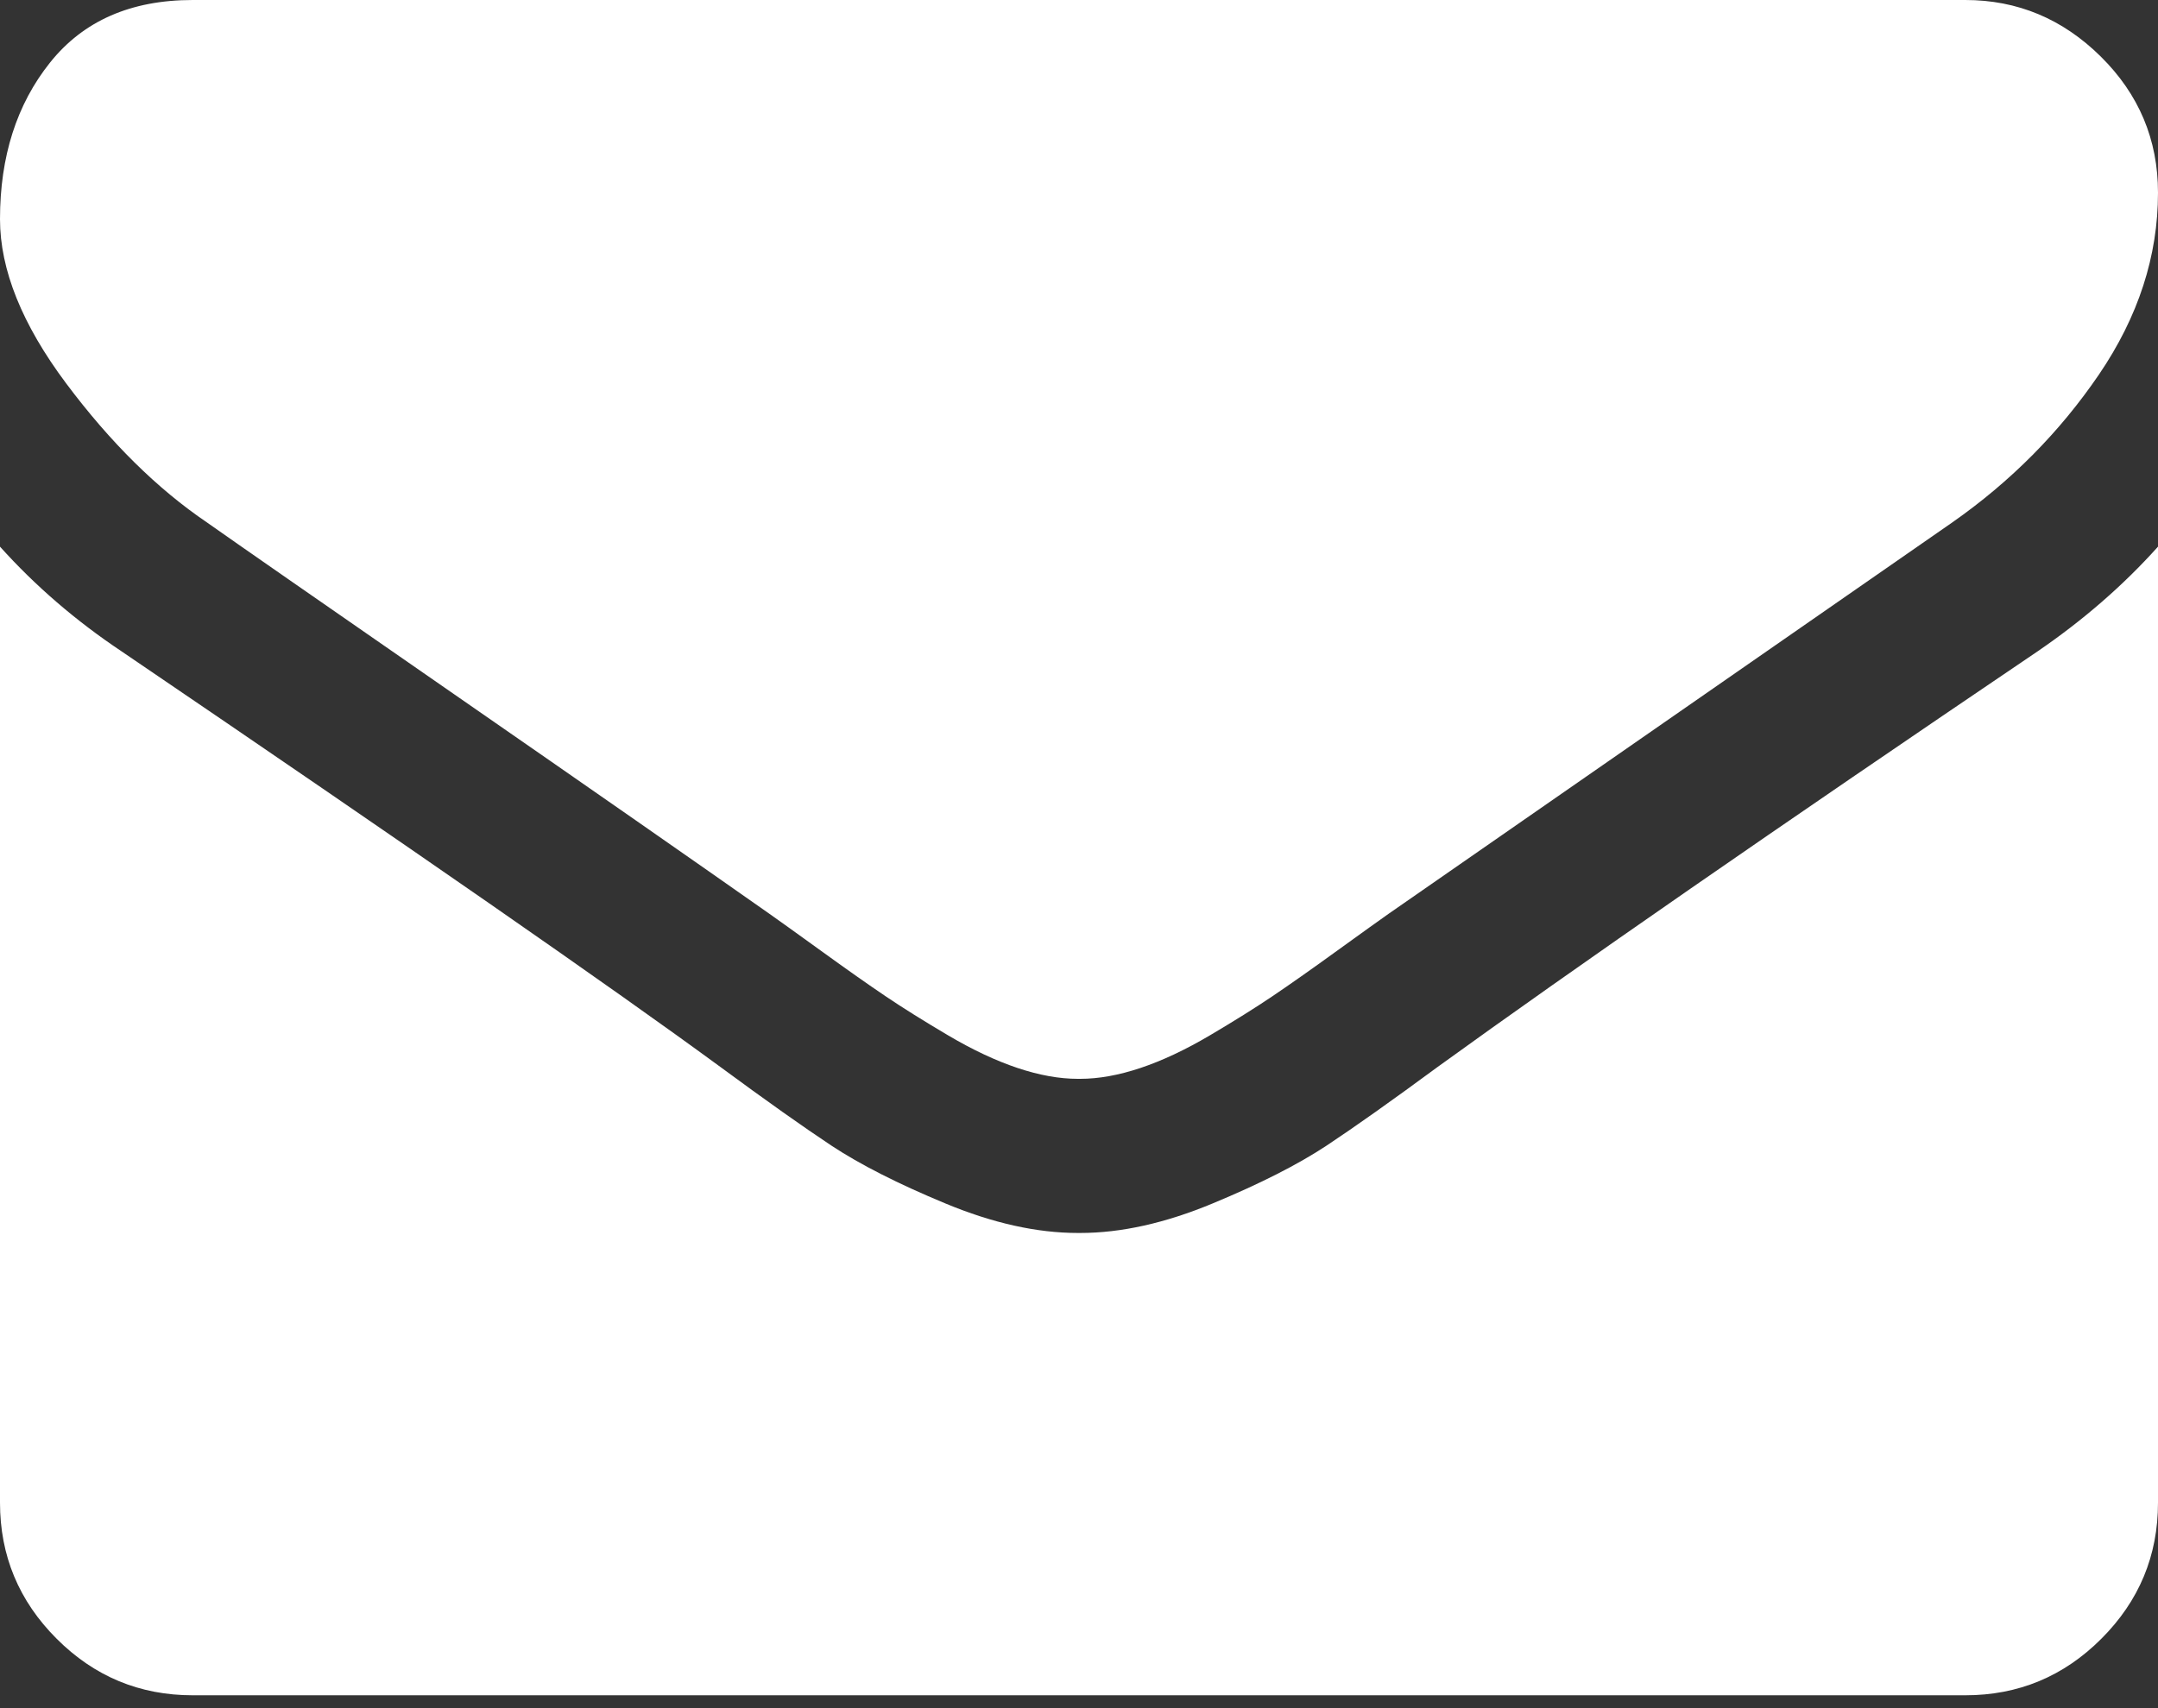 <svg width="48" height="38" viewBox="0 0 48 38" fill="none" xmlns="http://www.w3.org/2000/svg">
<rect x="0" y="0" width="48" height="38" fill="#333333" stroke="none"/>
<path d="M48 12.161V33.429C48 34.607 47.58 35.616 46.741 36.455C45.902 37.295 44.893 37.714 43.714 37.714H4.286C3.107 37.714 2.098 37.295 1.259 36.455C0.42 35.616 0 34.607 0 33.429V12.161C0.786 13.036 1.688 13.812 2.705 14.491C9.17 18.884 13.607 21.964 16.018 23.732C17.036 24.482 17.862 25.067 18.495 25.487C19.13 25.906 19.973 26.335 21.027 26.772C22.08 27.21 23.062 27.429 23.973 27.429H24.027C24.938 27.429 25.92 27.21 26.973 26.772C28.027 26.335 28.87 25.906 29.505 25.487C30.138 25.067 30.964 24.482 31.982 23.732C35.018 21.536 39.464 18.455 45.321 14.491C46.339 13.795 47.232 13.018 48 12.161ZM48 4.286C48 5.696 47.562 7.045 46.688 8.33C45.812 9.616 44.723 10.714 43.42 11.625C36.705 16.286 32.527 19.188 30.884 20.33C30.705 20.455 30.326 20.728 29.745 21.147C29.165 21.567 28.683 21.906 28.299 22.165C27.915 22.424 27.451 22.714 26.906 23.036C26.362 23.357 25.848 23.598 25.366 23.759C24.884 23.92 24.438 24 24.027 24H23.973C23.562 24 23.116 23.92 22.634 23.759C22.152 23.598 21.638 23.357 21.094 23.036C20.549 22.714 20.085 22.424 19.701 22.165C19.317 21.906 18.835 21.567 18.255 21.147C17.674 20.728 17.295 20.455 17.116 20.33C15.491 19.188 13.152 17.558 10.098 15.442C7.045 13.326 5.214 12.054 4.607 11.625C3.5 10.875 2.455 9.844 1.473 8.531C0.491 7.219 0 6 0 4.875C0 3.482 0.371 2.321 1.112 1.393C1.853 0.464 2.911 0 4.286 0H43.714C44.875 0 45.88 0.42 46.728 1.259C47.576 2.098 48 3.107 48 4.286Z" fill="white"/>
</svg>
